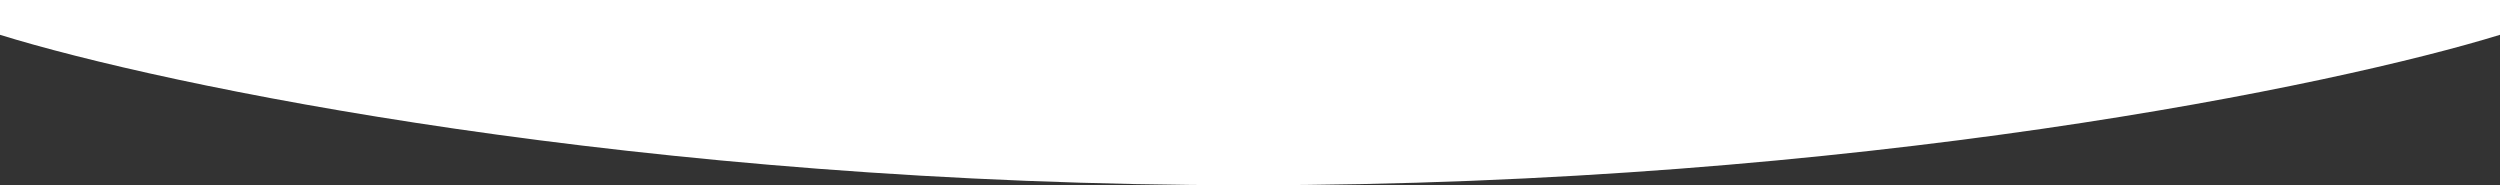 <svg width="1930" height="143" viewBox="0 0 1930 143" fill="none" xmlns="http://www.w3.org/2000/svg">
<rect x="0" y="0" width="1930" height="143" fill="#333333" stroke="none"/>
<path d="M1930 -0L1930 26.87C1804.39 65.58 1435.3 143 963.792 143C492.283 143 124.802 65.58 -0 26.87L-0 8.7929e-07L1930 -0Z" fill="white"/>
</svg>
